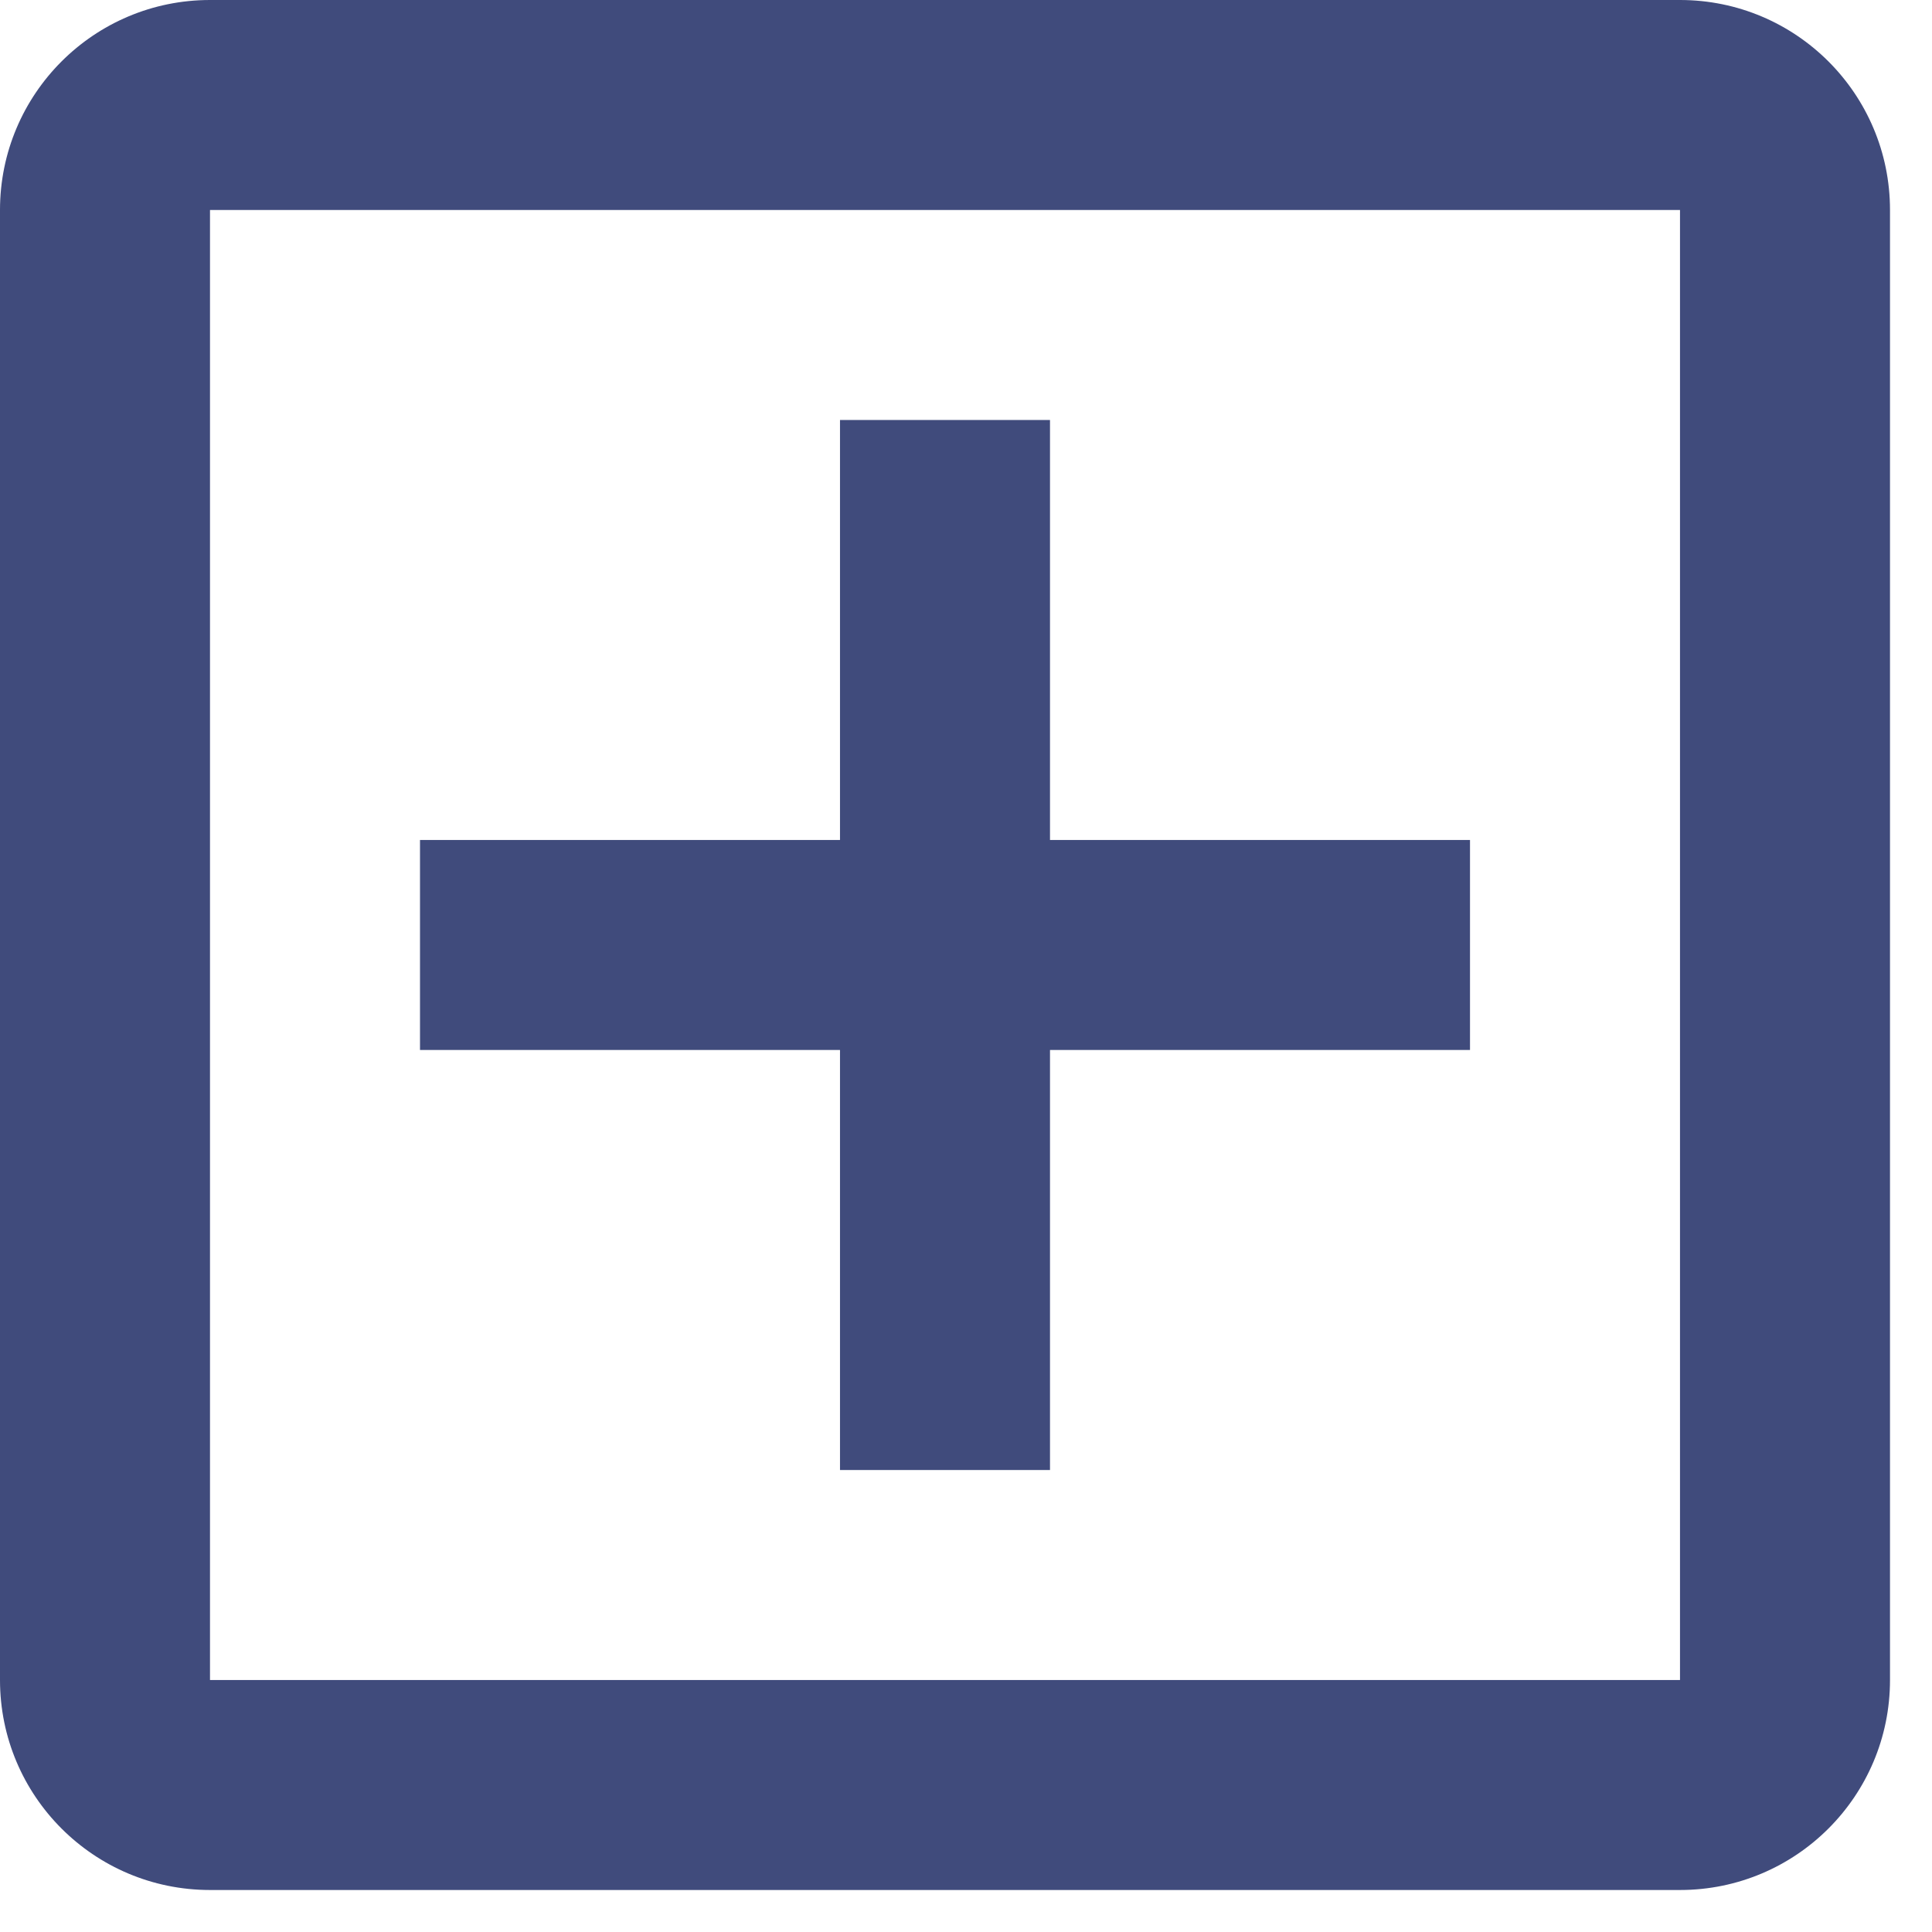 <svg width="23" height="23" viewBox="0 0 23 23" fill="none" xmlns="http://www.w3.org/2000/svg">
<path d="M20 22.5H2.5C1.119 22.5 0 21.381 0 20V2.5C0 1.119 1.119 0 2.5 0H20C21.381 0 22.5 1.119 22.5 2.5V20C22.5 21.381 21.381 22.5 20 22.5ZM2.5 2.5V20H20V2.5H2.5ZM12.5 17.5H10V12.5H5V10H10V5H12.5V10H17.5V12.5H12.5V17.5Z" fill="#404B7C"/>
</svg>

